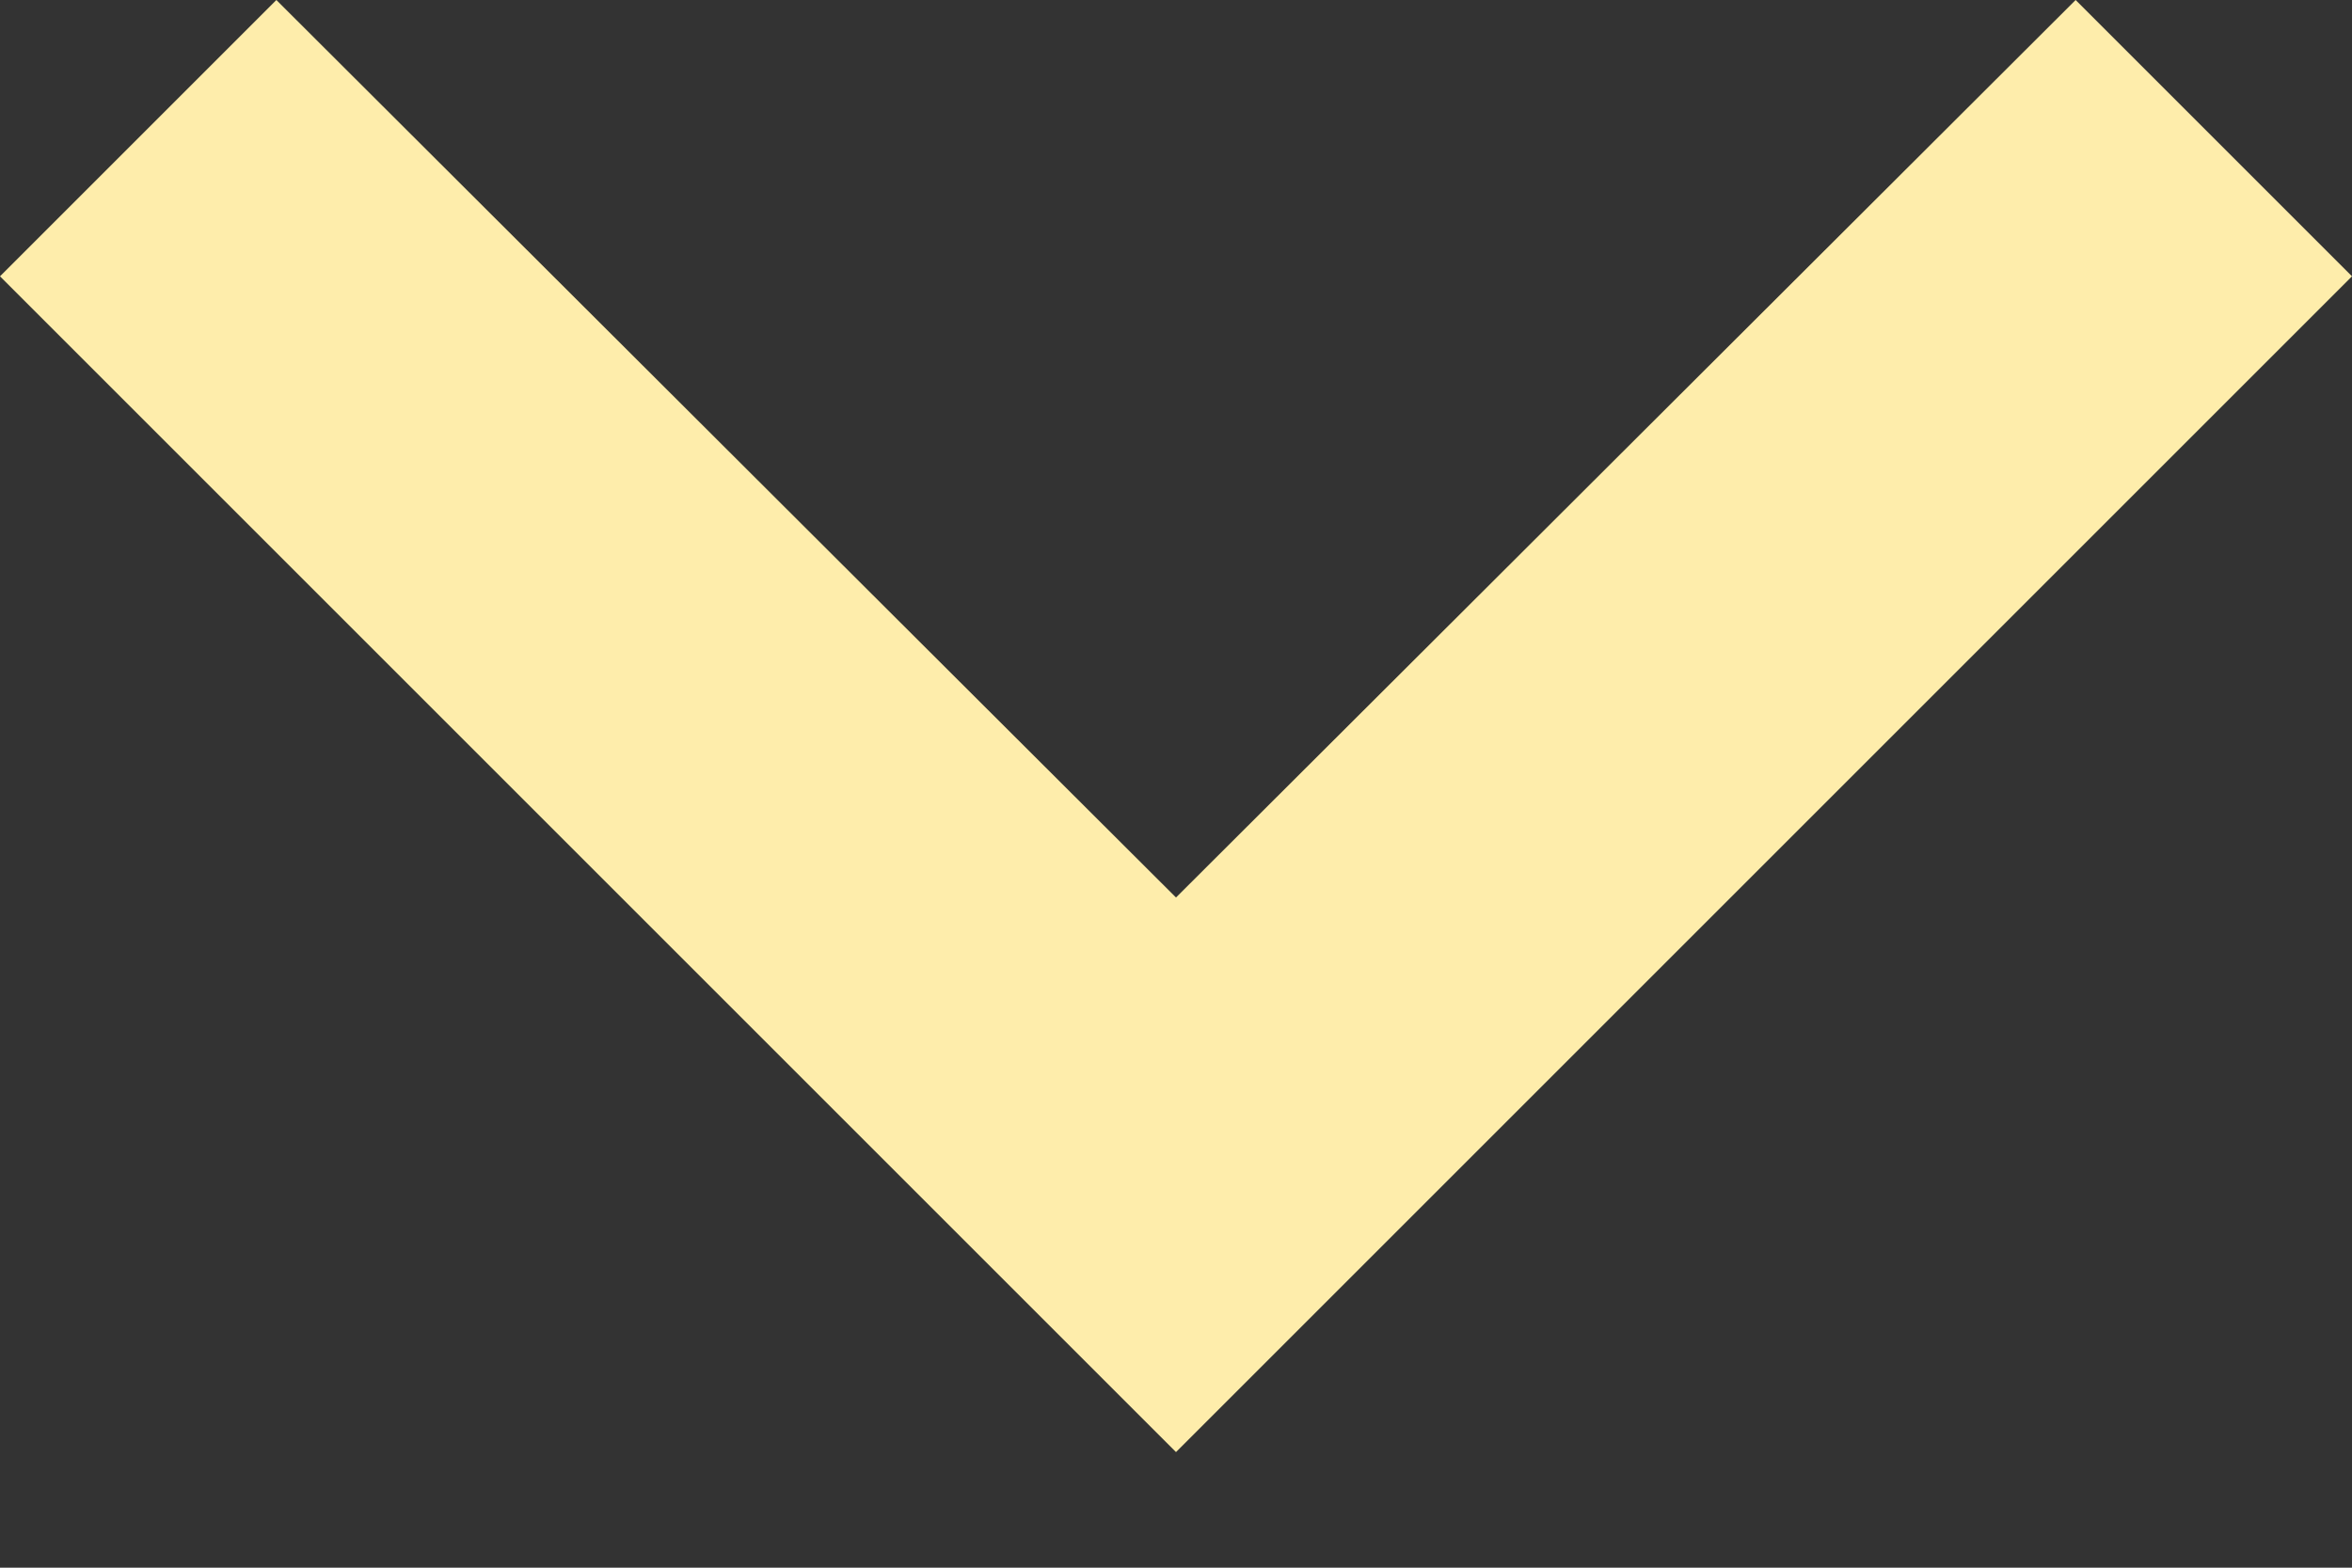 <svg width="12" height="8" viewBox="0 0 12 8" fill="none" xmlns="http://www.w3.org/2000/svg">
<rect x="0" y="0" width="12" height="8" fill="#333333" stroke="none"/>
<path d="M12 1.41L10.59 -6.16331e-08L6 4.58L1.41 -4.62904e-07L-6.16331e-08 1.41L6 7.41L12 1.41Z" fill="#FEEDAB"/>
</svg>
